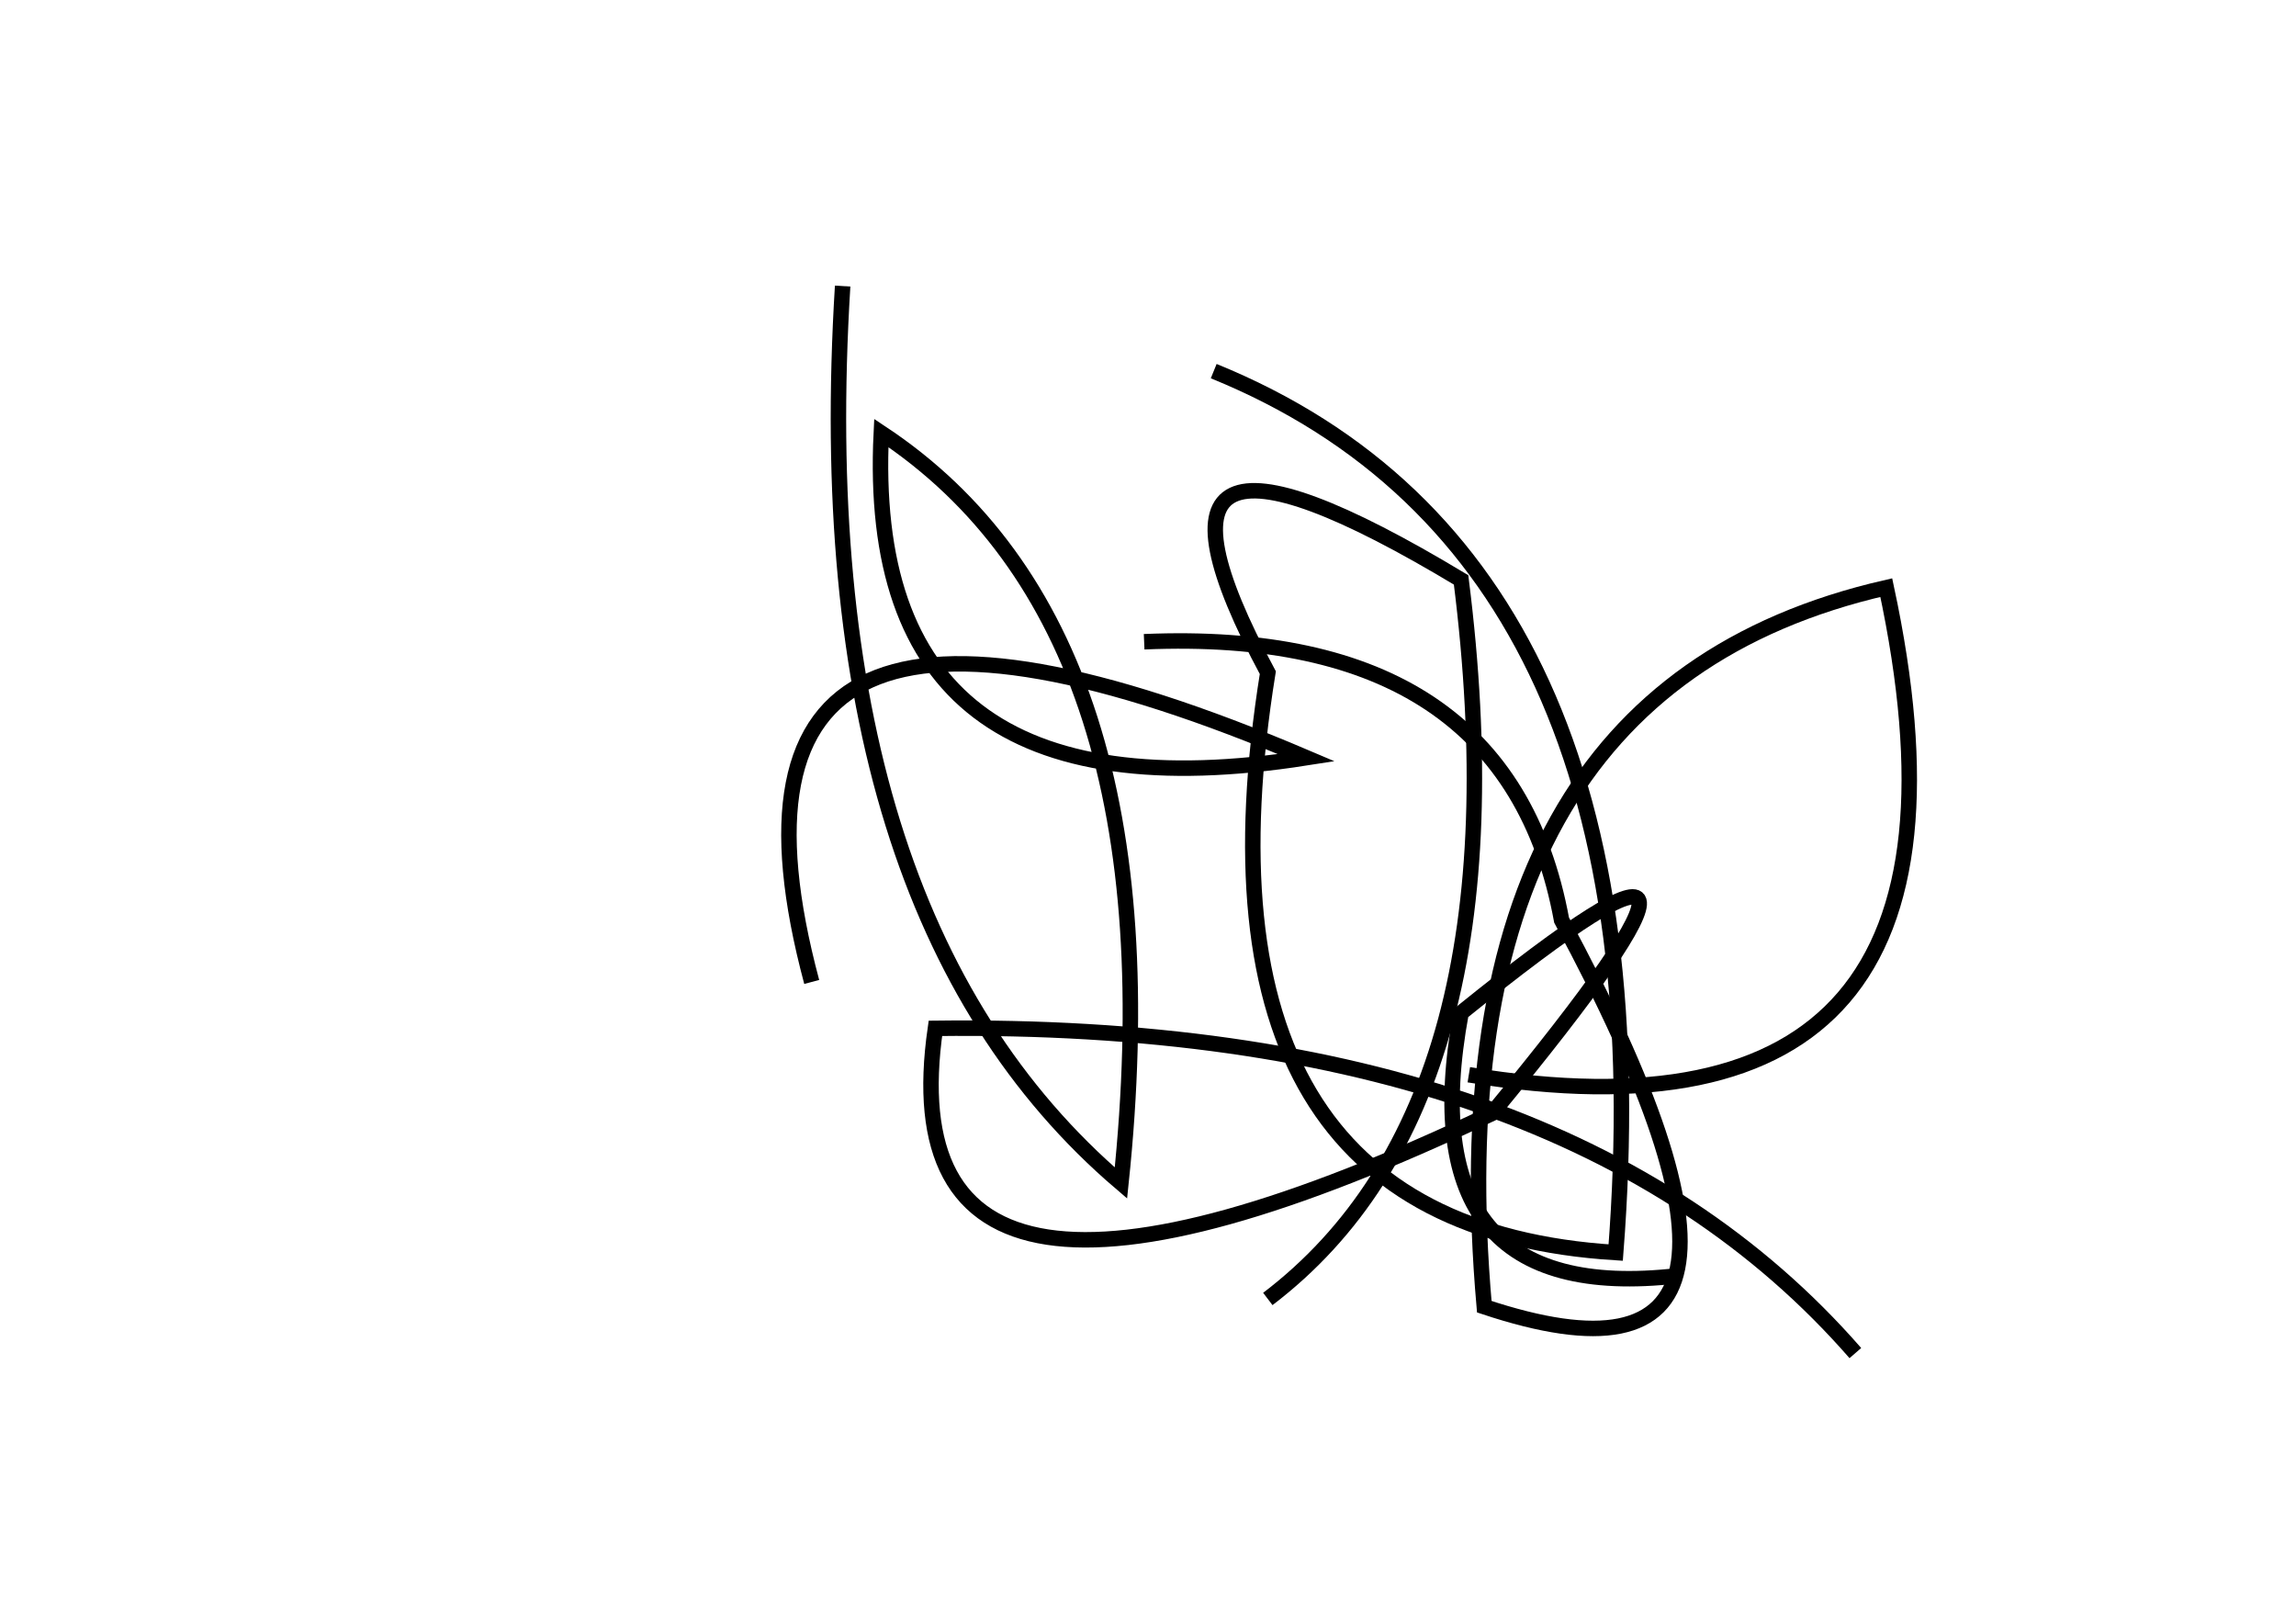 <?xml version="1.0" encoding="utf-8" ?>
<svg baseProfile="full" height="210mm" version="1.1" viewBox="0 0 297 210" width="297mm" xmlns="http://www.w3.org/2000/svg" xmlns:ev="http://www.w3.org/2001/xml-events" xmlns:xlink="http://www.w3.org/1999/xlink"><defs /><g transform="translate(43,30)"><path d="M 147,109 Q 217.0,120.5 201,46 Q 142.0,59.5 149,139 Q 194.0,154.0 159,89 Q 152.0,51.0 105,53" fill="none" stroke="black" stroke-width="2" /><path d="M 66,7 Q 61.0,88.0 102,123 Q 109.5,51.5 71,26 Q 68.5,77.0 126,68 Q 45.0,33.5 62,97" fill="none" stroke="black" stroke-width="2" /><path d="M 197,145 Q 159.5,102.0 78,103 Q 71.0,151.5 150,114 Q 190.0,65.5 146,101 Q 139.0,139.0 174,135" fill="none" stroke="black" stroke-width="2" /><path d="M 121,138 Q 154.5,112.5 146,45 Q 99.5,17.0 121,57 Q 109.5,128.5 166,132 Q 173.0,42.0 114,18" fill="none" stroke="black" stroke-width="2" /></g></svg>
